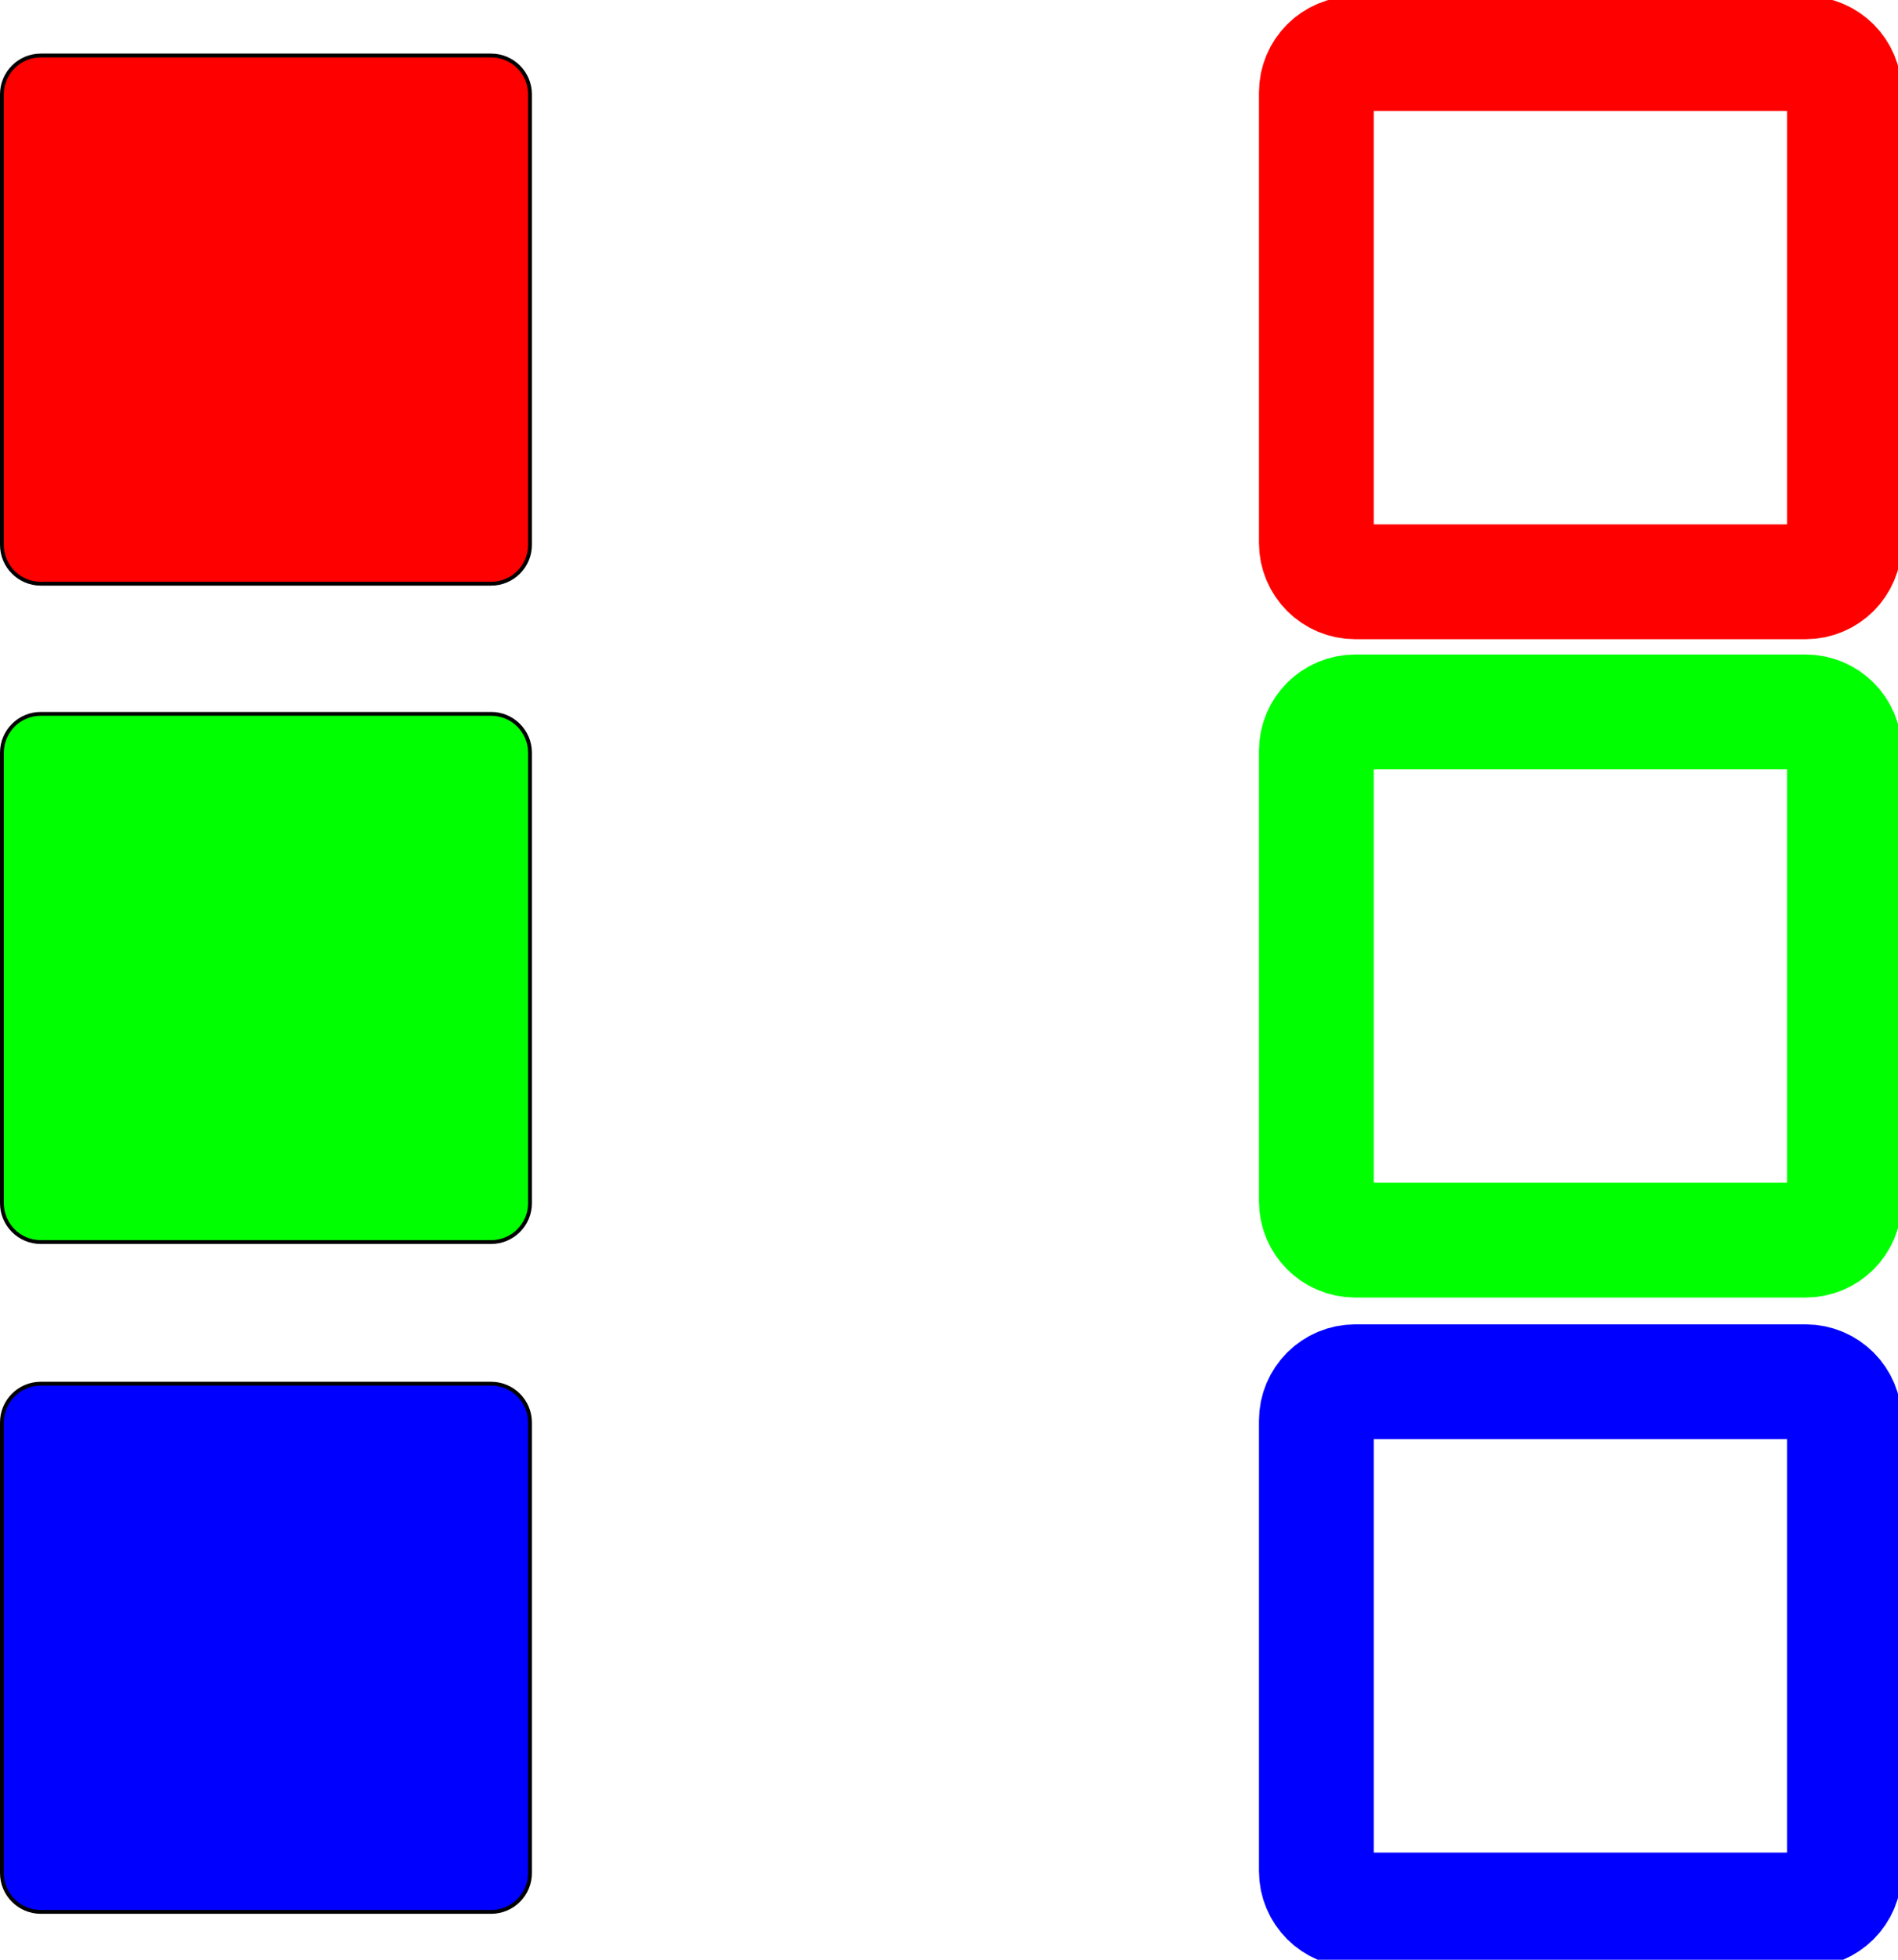<?xml version="1.0" encoding="iso-8859-1"?>
<!-- Generator: Adobe Illustrator 16.0.3, SVG Export Plug-In . SVG Version: 6.00 Build 0)  -->
<!DOCTYPE svg PUBLIC "-//W3C//DTD SVG 1.1//EN" "http://www.w3.org/Graphics/SVG/1.1/DTD/svg11.dtd">
<svg version="1.1" xmlns="http://www.w3.org/2000/svg" xmlns:xlink="http://www.w3.org/1999/xlink" x="0px" y="0px" width="496px"
	 height="512px" viewBox="0 0 496 512" style="enable-background:new 0 0 496 512;" xml:space="preserve">
<g id="Shuffle">
	<path style="fill:none;stroke:#0000FF;stroke-width:30;stroke-linejoin:round;stroke-miterlimit:10;" d="M482,488.842
		c0,5.61-4.548,10.158-10.158,10.158H354.158c-5.61,0-10.158-4.548-10.158-10.158V371.158c0-5.61,4.548-10.158,10.158-10.158
		h117.684c5.61,0,10.158,4.548,10.158,10.158V488.842z"/>
	<path style="fill:none;stroke:#00FF00;stroke-width:30;stroke-linejoin:round;stroke-miterlimit:10;" d="M482,313.842
		c0,5.61-4.548,10.158-10.158,10.158H354.158c-5.61,0-10.158-4.548-10.158-10.158V196.158c0-5.61,4.548-10.158,10.158-10.158
		h117.684c5.61,0,10.158,4.548,10.158,10.158V313.842z"/>
	<path style="fill:none;stroke:#FF0000;stroke-width:30;stroke-linejoin:round;stroke-miterlimit:10;" d="M482,141.842
		c0,5.61-4.548,10.158-10.158,10.158H354.158c-5.61,0-10.158-4.548-10.158-10.158V24.158C344,18.548,348.548,14,354.158,14h117.684
		C477.452,14,482,18.548,482,24.158V141.842z"/>
	<path style="fill:#0000FF;stroke:#000000;stroke-linejoin:round;stroke-miterlimit:10;" d="M138.5,489.342
		c0,5.609-4.549,10.158-10.158,10.158H10.659c-5.61,0-10.159-4.549-10.159-10.158V371.658c0-5.609,4.548-10.158,10.159-10.158
		h117.683c5.609,0,10.158,4.549,10.158,10.158V489.342z"/>
	<path style="fill:#00FF00;stroke:#000000;stroke-linejoin:round;stroke-miterlimit:10;" d="M138.5,314.342
		c0,5.609-4.549,10.158-10.158,10.158H10.659c-5.61,0-10.159-4.549-10.159-10.158V196.658c0-5.609,4.548-10.158,10.159-10.158
		h117.683c5.609,0,10.158,4.549,10.158,10.158V314.342z"/>
	<path style="fill:#FF0000;stroke:#000000;stroke-linejoin:round;stroke-miterlimit:10;" d="M138.5,142.341
		c0,5.61-4.548,10.159-10.159,10.159H10.659c-5.61,0-10.159-4.548-10.159-10.159V24.659c0-5.61,4.548-10.159,10.159-10.159h117.683
		c5.61,0,10.159,4.548,10.159,10.159V142.341z"/>
</g>
<g id="Layer_1">
</g>
</svg>
